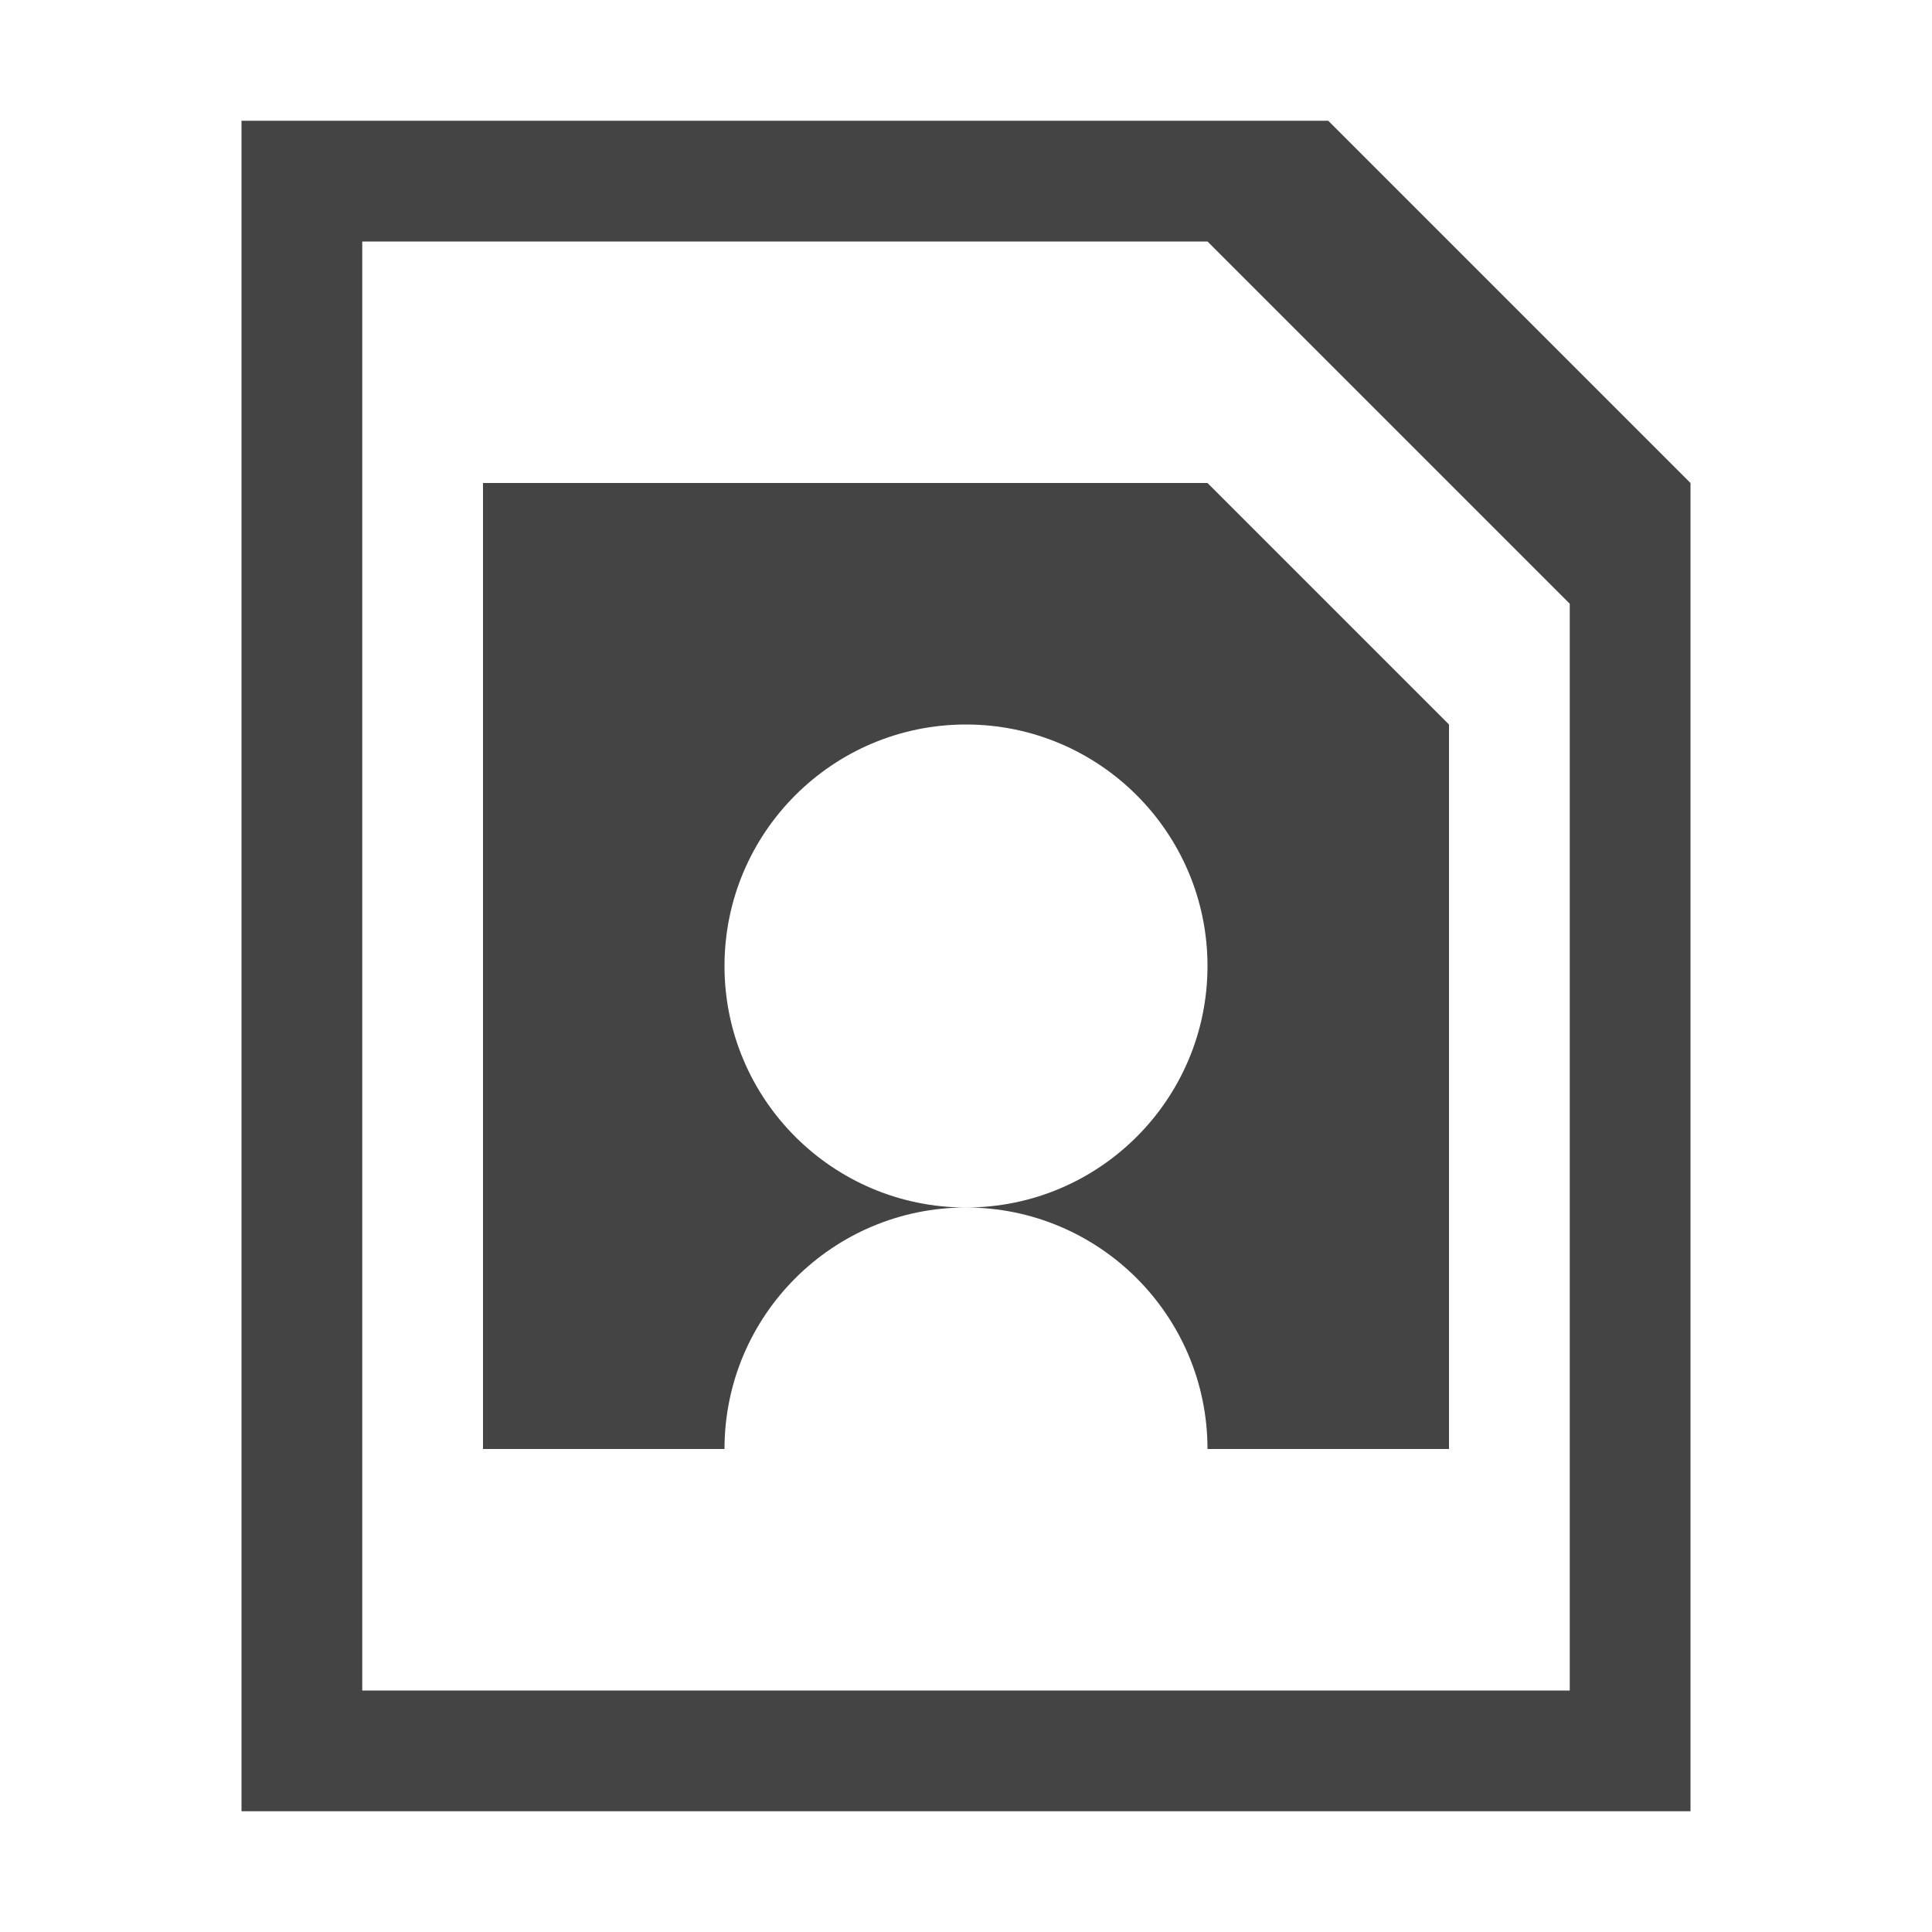 <?xml version="1.0"?><svg xmlns="http://www.w3.org/2000/svg" width="40" height="40" viewBox="0 0 40 40"><path fill="#444" d="m27.5 2.5h-22.5v35h30v-27.5l-7.5-7.5z m5 32.5h-25v-30h17.5l7.5 7.5v22.5z m-22.5-25v20h5c0-2.759 2.24-5 5-5-2.76 0-5-2.241-5-5s2.24-5 5-5c2.759 0 5 2.24 5 5s-2.241 5-5 5c2.759 0 5 2.241 5 5h5v-15l-5-5h-15z"></path></svg>